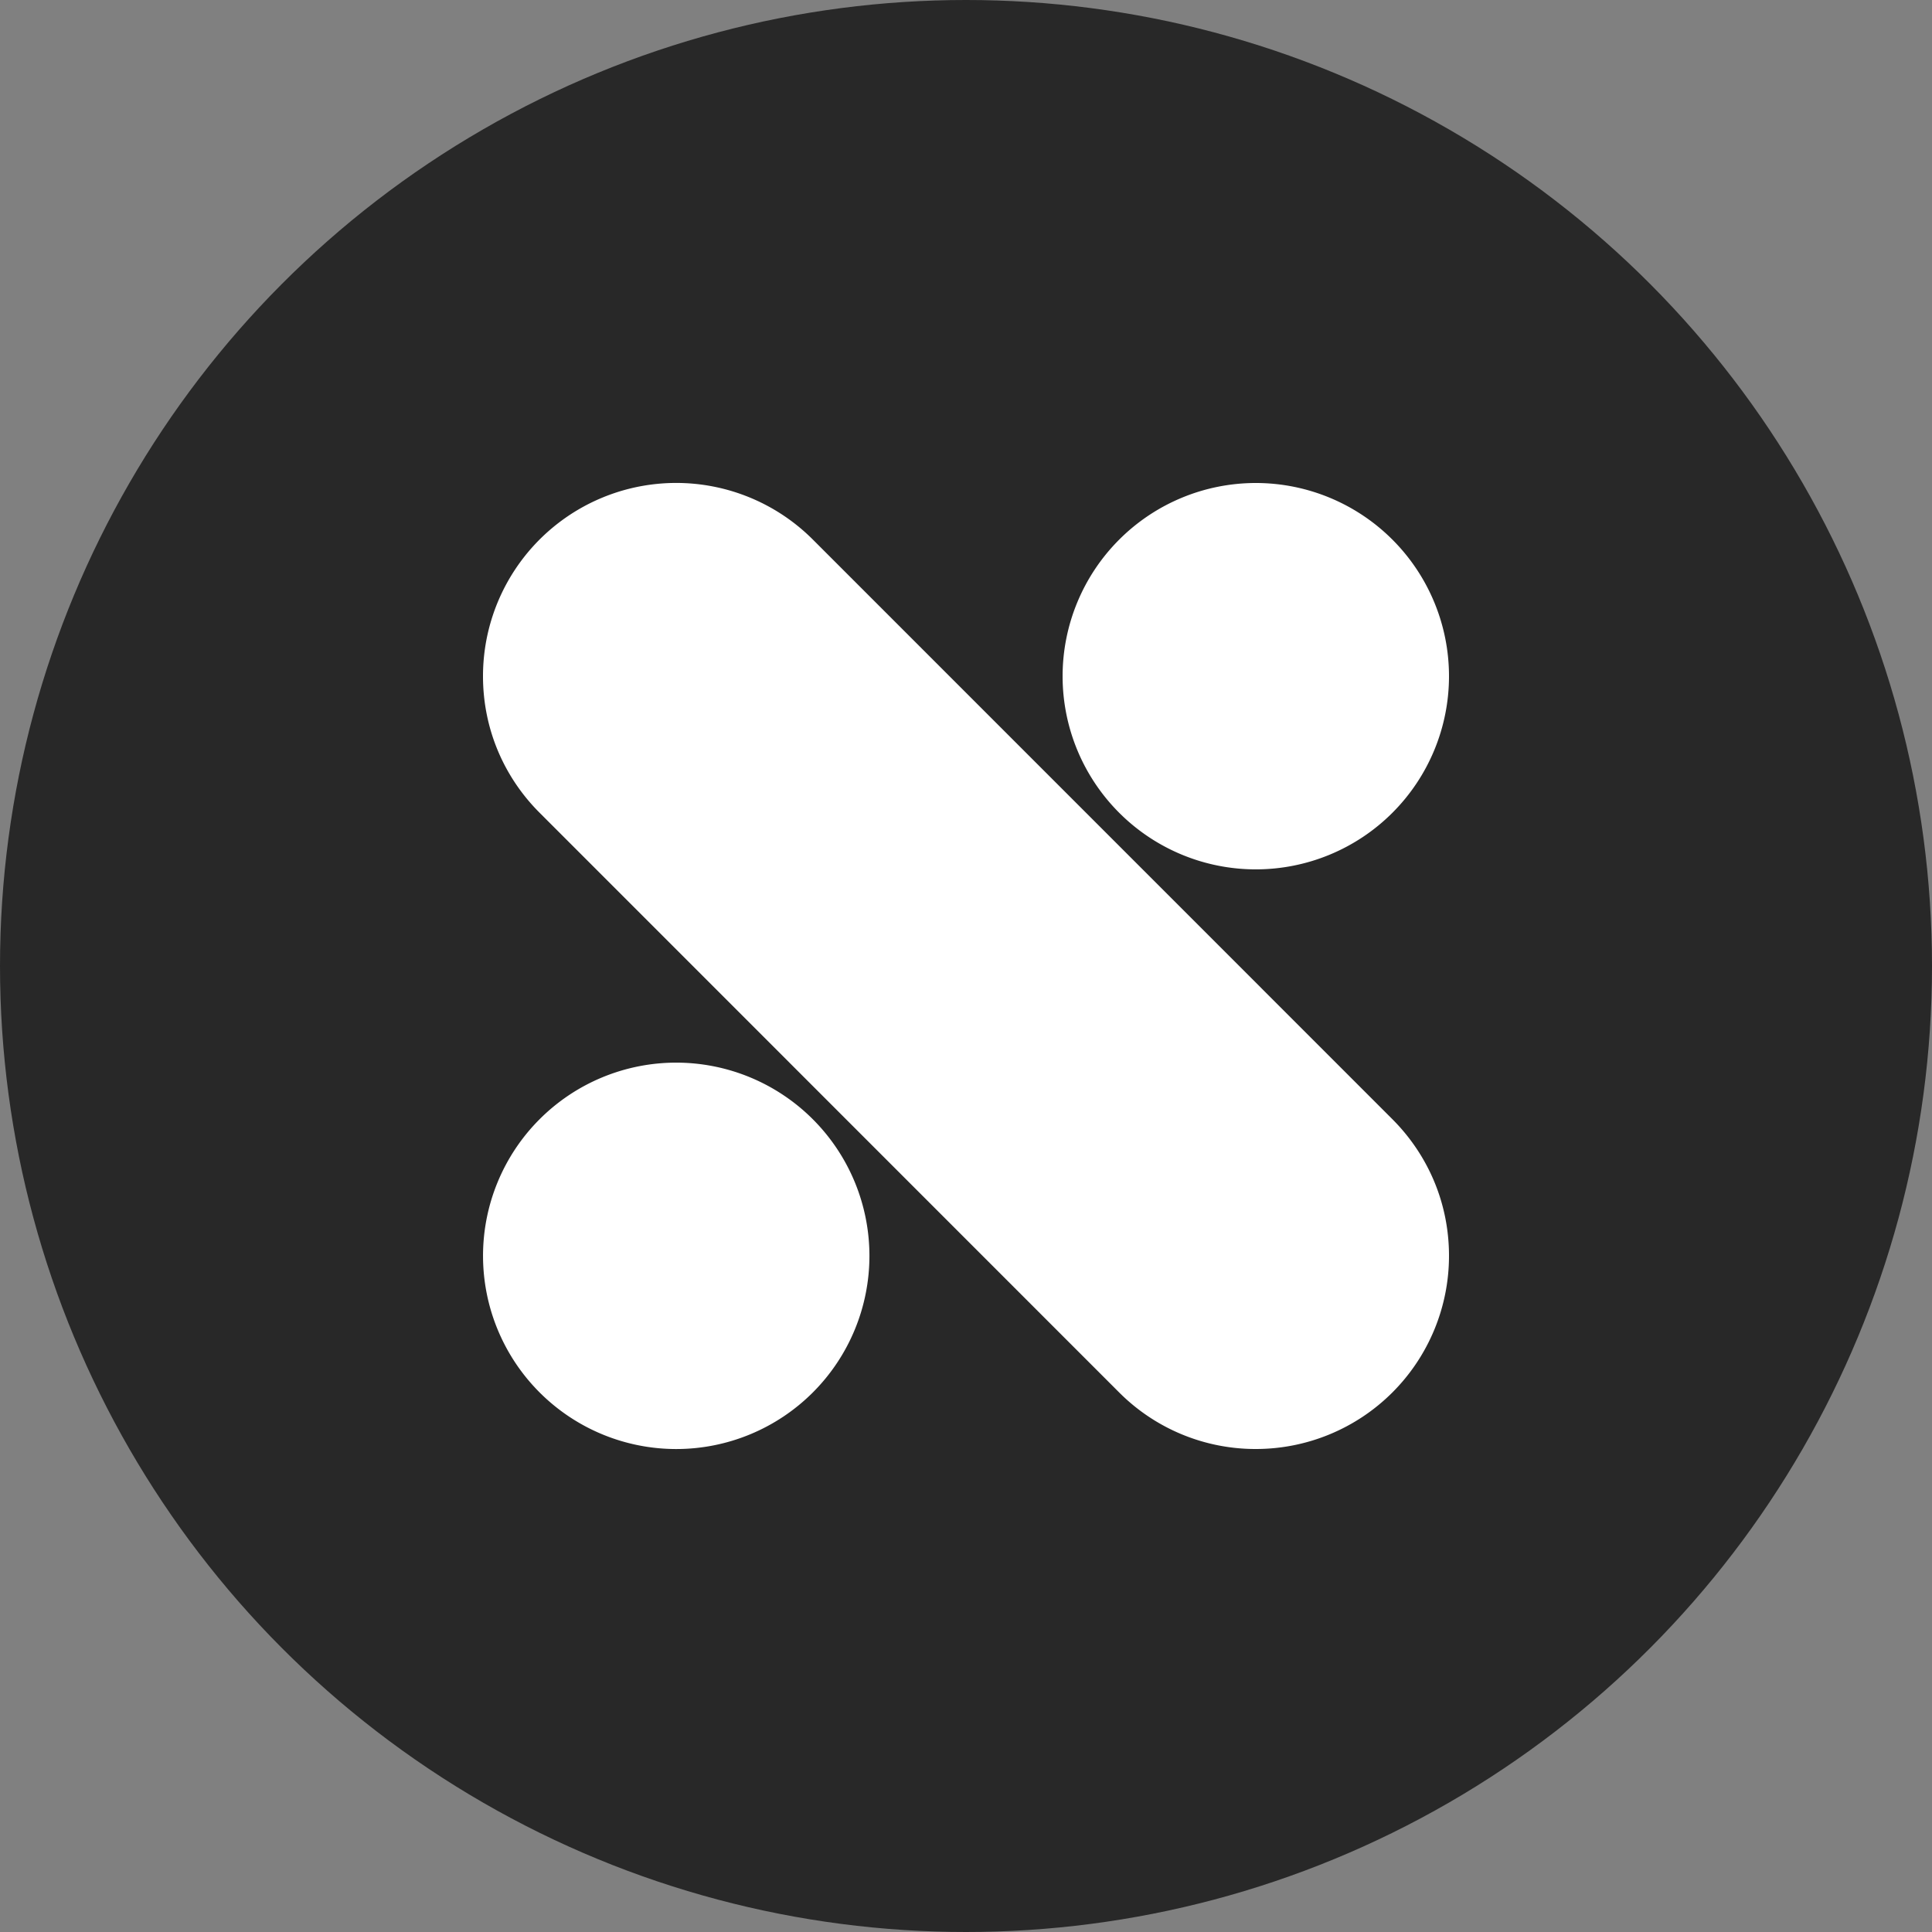 <svg xmlns="http://www.w3.org/2000/svg" width="60" height="60" viewBox="0 0 60 60"><rect x="0" y="0" width="60" height="60" fill="#808080" stroke="none"/><circle fill="#282828" cx="30" cy="30" r="30"/><path d="M34.757 43.244A5.981 5.981 0 0 0 39.002 45 5.999 5.999 0 0 0 45 39.002c0-1.665-.67-3.154-1.757-4.243L25.244 16.757A6 6 0 0 0 15 20.999c0 1.663.67 3.155 1.757 4.241l18 18.004zm-7.756-4.242a6 6 0 1 1-6.003-6.001 6.003 6.003 0 0 1 6.003 6.001zM45 20.999a6 6 0 0 1-12 0A6.002 6.002 0 0 1 39.002 15 6.002 6.002 0 0 1 45 20.999z" fill="#FFF"/></svg>